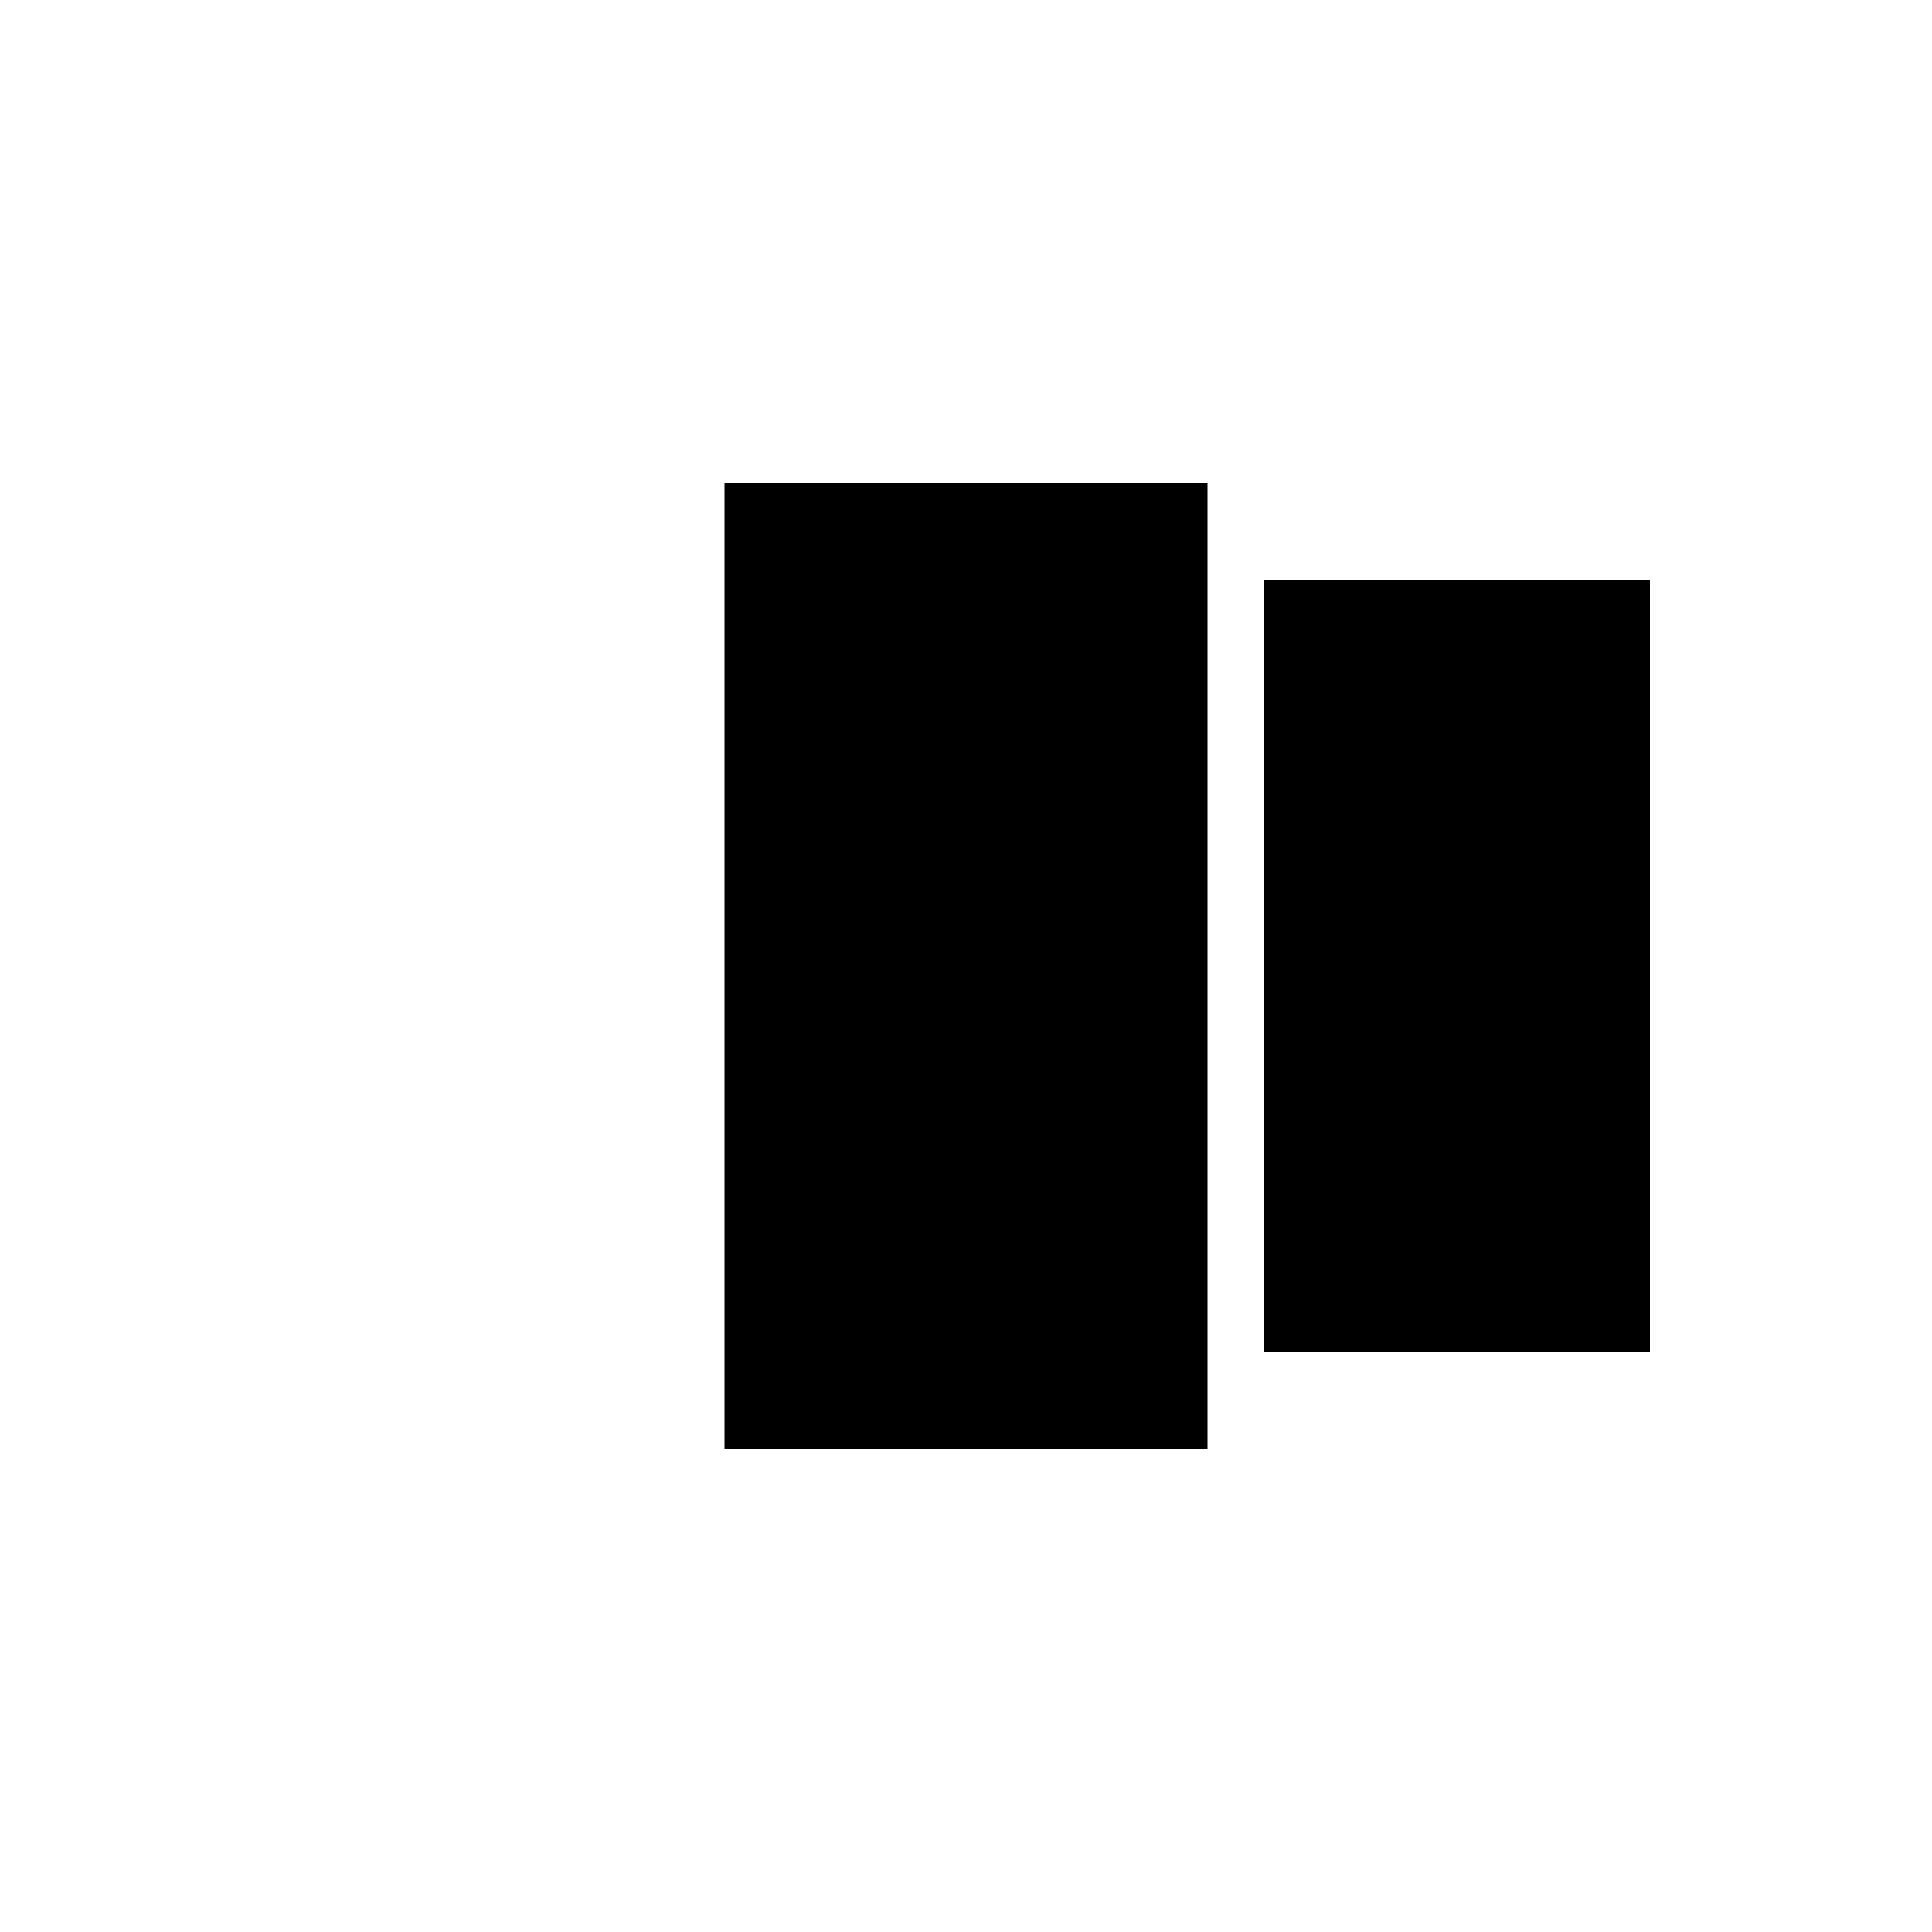 <svg viewBox="0 0 100 100" xmlns="http://www.w3.org/2000/svg">
    <rect id="three" width="25" height="50" x="63" y="25" />
    <rect id="zero" width="25" height="50" x="16" y="25" />
    <rect id="one" width="25" height="50" x="5" y="25" />
    <rect id="two" width="25" height="50" x="37.5" y="25" />

    <style>
        #zero {
            fill: black;
            animation: zero 1s infinite;
            transform-origin: 5% 50%;
            transform: scale(0);
        }

        #one {
            fill: black;
            animation: one 1s infinite;
            transform-origin: center;
            transform: scale(0.8);
        }

        #two {
            fill: black;
            animation: two 1s infinite;
            transform-origin: center;
        }

        #three {
            fill: black;
            animation: three 1s infinite;
            transform-origin: 75% 50%;
            transform: scale(0.8);
        }

        @keyframes zero {
            0% {
                transform: scale(0);
            }

            100% {
                transform: scale(0.8);
            }
        }

        @keyframes one {
            0% {
                transform: scale(0.8);
            }

            100% {
                transform: scale(1);
                x: 37.5;
            }
        }

        @keyframes two {
            0% {
                transform: scale(1);
            }

            100% {
                transform: scale(0.8);
                x: 70;
            }
        }

        @keyframes three {
            0% {
                transform: scale(0.8);
            }

            100% {
                transform: scale(0.5);
            }
        }
    </style>
</svg>